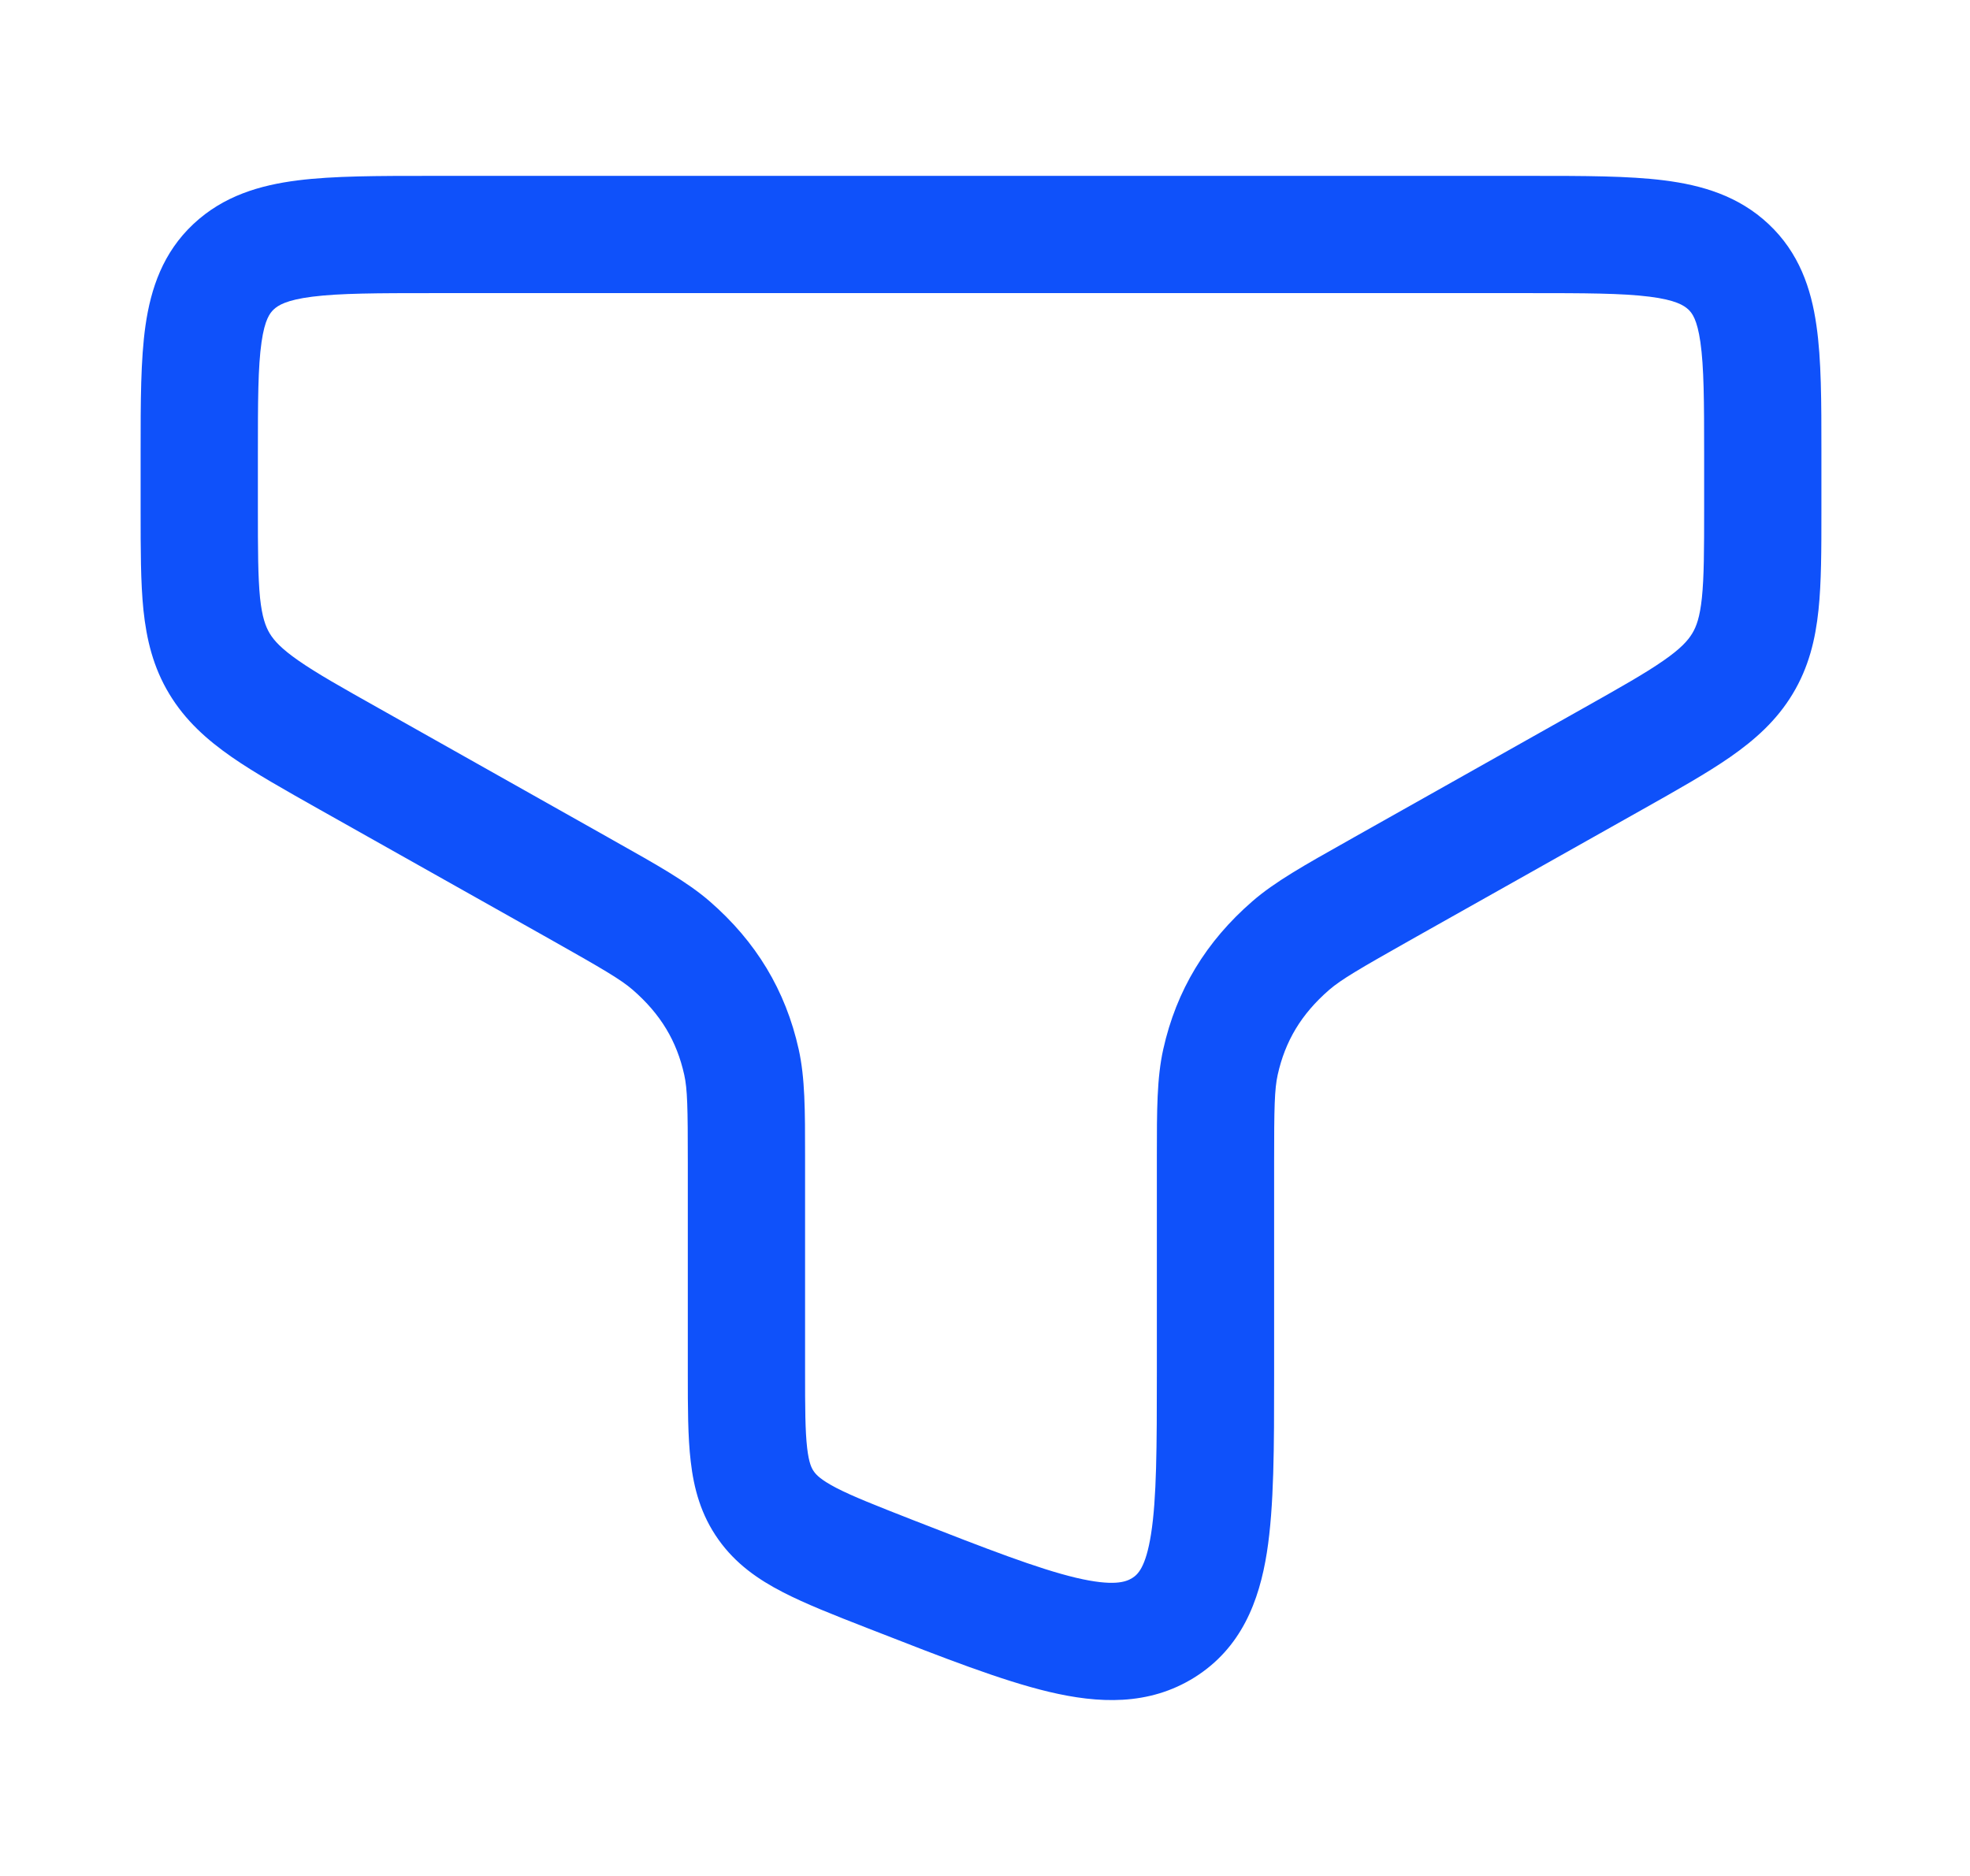 <svg width="21" height="20" viewBox="0 0 21 20" fill="none" xmlns="http://www.w3.org/2000/svg">
<path fill-rule="evenodd" clip-rule="evenodd" d="M4.585 1.875C4.598 1.875 4.611 1.875 4.624 1.875L16.33 1.875C16.885 1.875 17.36 1.875 17.74 1.923C18.143 1.974 18.532 2.088 18.852 2.388C19.177 2.693 19.307 3.074 19.363 3.47C19.416 3.834 19.416 4.287 19.416 4.803L19.416 5.45C19.416 5.857 19.416 6.209 19.385 6.503C19.352 6.818 19.281 7.115 19.109 7.399C18.939 7.681 18.709 7.886 18.445 8.07C18.196 8.243 17.878 8.422 17.503 8.633L15.051 10.013C14.493 10.328 14.299 10.441 14.169 10.553C13.871 10.812 13.7 11.099 13.62 11.459C13.586 11.612 13.582 11.806 13.582 12.394L13.582 14.671C13.582 15.422 13.582 16.059 13.505 16.55C13.423 17.071 13.232 17.571 12.732 17.884C12.243 18.189 11.705 18.161 11.182 18.037C10.678 17.917 10.057 17.674 9.312 17.383L9.24 17.355C8.891 17.219 8.586 17.099 8.344 16.974C8.084 16.84 7.842 16.673 7.658 16.413C7.471 16.15 7.396 15.868 7.363 15.58C7.332 15.318 7.332 15.002 7.332 14.65L7.332 12.394C7.332 11.806 7.328 11.612 7.294 11.459C7.214 11.099 7.043 10.812 6.745 10.553C6.616 10.441 6.421 10.328 5.863 10.013L3.411 8.633C3.037 8.422 2.718 8.243 2.469 8.07C2.205 7.886 1.975 7.681 1.805 7.399C1.633 7.115 1.562 6.818 1.529 6.503C1.499 6.209 1.499 5.857 1.499 5.45L1.499 4.846C1.499 4.831 1.499 4.817 1.499 4.803C1.499 4.287 1.499 3.834 1.551 3.47C1.608 3.074 1.737 2.693 2.062 2.388C2.382 2.088 2.771 1.974 3.174 1.923C3.554 1.875 4.029 1.875 4.585 1.875ZM3.33 3.163C3.052 3.198 2.964 3.256 2.918 3.299C2.877 3.338 2.823 3.405 2.788 3.647C2.75 3.912 2.749 4.274 2.749 4.846V5.42C2.749 5.866 2.75 6.152 2.772 6.374C2.794 6.58 2.831 6.679 2.875 6.753C2.921 6.829 2.998 6.915 3.182 7.043C3.377 7.179 3.643 7.329 4.049 7.557L6.476 8.924C6.499 8.937 6.521 8.949 6.543 8.962C7.009 9.224 7.326 9.402 7.565 9.609C8.058 10.037 8.374 10.557 8.514 11.187C8.582 11.493 8.582 11.836 8.582 12.32C8.582 12.345 8.582 12.369 8.582 12.394V14.619C8.582 15.012 8.583 15.254 8.604 15.436C8.623 15.601 8.653 15.656 8.677 15.689C8.702 15.725 8.752 15.778 8.917 15.864C9.094 15.955 9.338 16.051 9.723 16.202C10.524 16.515 11.063 16.724 11.471 16.821C11.87 16.915 12.001 16.866 12.069 16.824C12.126 16.788 12.213 16.716 12.27 16.355C12.33 15.974 12.332 15.436 12.332 14.619V12.394C12.332 12.369 12.332 12.345 12.332 12.32C12.332 11.836 12.332 11.493 12.4 11.187C12.54 10.557 12.857 10.037 13.35 9.609C13.588 9.402 13.905 9.224 14.371 8.962C14.393 8.949 14.415 8.937 14.438 8.924L16.866 7.557C17.271 7.329 17.537 7.179 17.732 7.043C17.917 6.915 17.993 6.829 18.039 6.753C18.084 6.679 18.12 6.58 18.142 6.374C18.165 6.152 18.166 5.866 18.166 5.42V4.846C18.166 4.274 18.164 3.912 18.126 3.647C18.091 3.405 18.038 3.338 17.997 3.299C17.95 3.256 17.862 3.198 17.584 3.163C17.292 3.126 16.896 3.125 16.291 3.125H4.624C4.018 3.125 3.623 3.126 3.33 3.163Z" fill="#0F51FA"/>
</svg>
